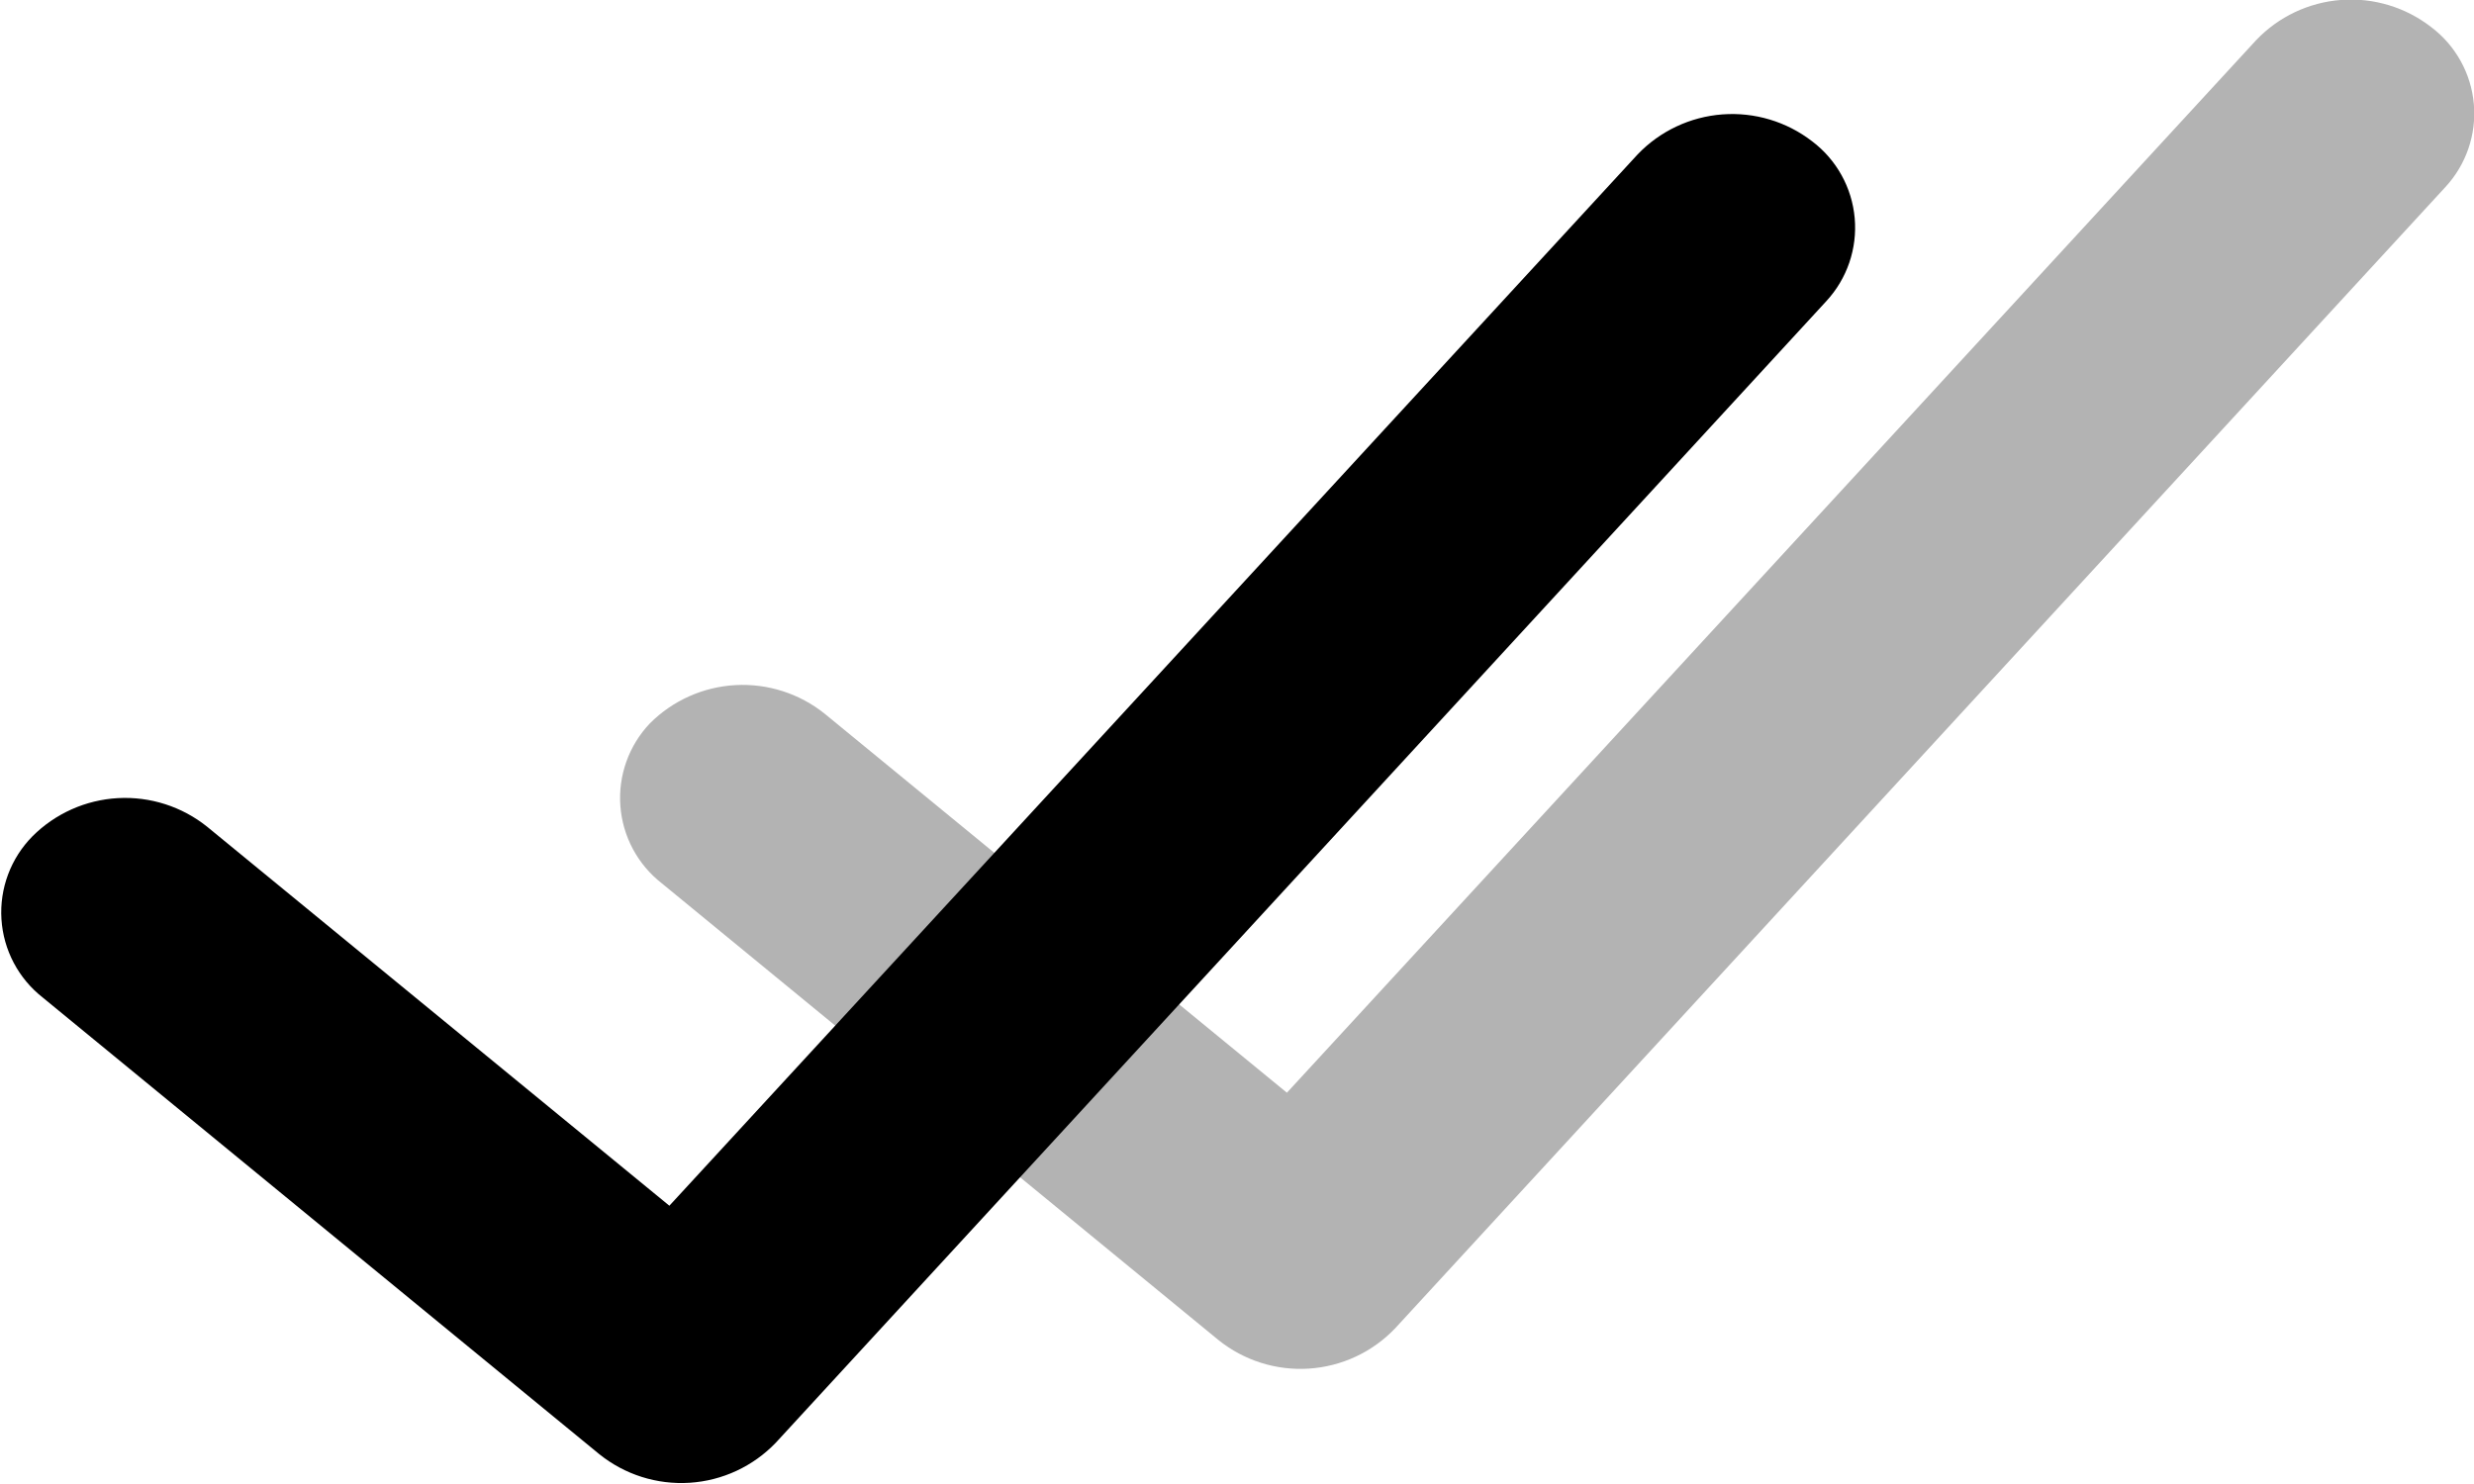 <svg xmlns="http://www.w3.org/2000/svg" xmlns:xlink="http://www.w3.org/1999/xlink" width="10.833" height="6.5" viewBox="0 0 10.833 6.5">
  <defs>
    <clipPath id="clip-path">
      <path id="Path_34510" data-name="Path 34510" d="M11.233-8.324A.573.573,0,0,1,12-8.381a.474.474,0,0,1,.062.7l-4.6,5a.573.573,0,0,1-.773.05l-2.437-2A.474.474,0,0,1,4.2-5.332a.574.574,0,0,1,.765-.042l2.024,1.66Z" fill="none"/>
    </clipPath>
    <clipPath id="clip-path-2">
      <path id="Path_34509" data-name="Path 34509" d="M-307,392H68V-420H-307Z" fill="none"/>
    </clipPath>
    <clipPath id="clip-path-3">
      <path id="Path_34513" data-name="Path 34513" d="M8.525-7.824a.573.573,0,0,1,.764-.057.474.474,0,0,1,.062.7l-4.6,5a.573.573,0,0,1-.773.05l-2.437-2a.474.474,0,0,1-.045-.706.574.574,0,0,1,.765-.042l2.024,1.66Z" fill="none"/>
    </clipPath>
  </defs>
  <g id="Group_27181" data-name="Group 27181" transform="translate(-1.354 8.5)">
    <g id="Group_27177" data-name="Group 27177" clip-path="url(#clip-path)">
      <g id="Group_27176" data-name="Group 27176" clip-path="url(#clip-path-2)">
        <path id="Path_34508" data-name="Path 34508" d="M17.188,2.5H-.938v-16H17.188Z" fill="rgba(0,0,0,0.3)"/>
      </g>
    </g>
    <g id="Group_27179" data-name="Group 27179" clip-path="url(#clip-path-3)">
      <g id="Group_27178" data-name="Group 27178" clip-path="url(#clip-path-2)">
        <path id="Path_34511" data-name="Path 34511" d="M14.479,3H-3.646V-13H14.479Z"/>
      </g>
    </g>
  </g>
</svg>
